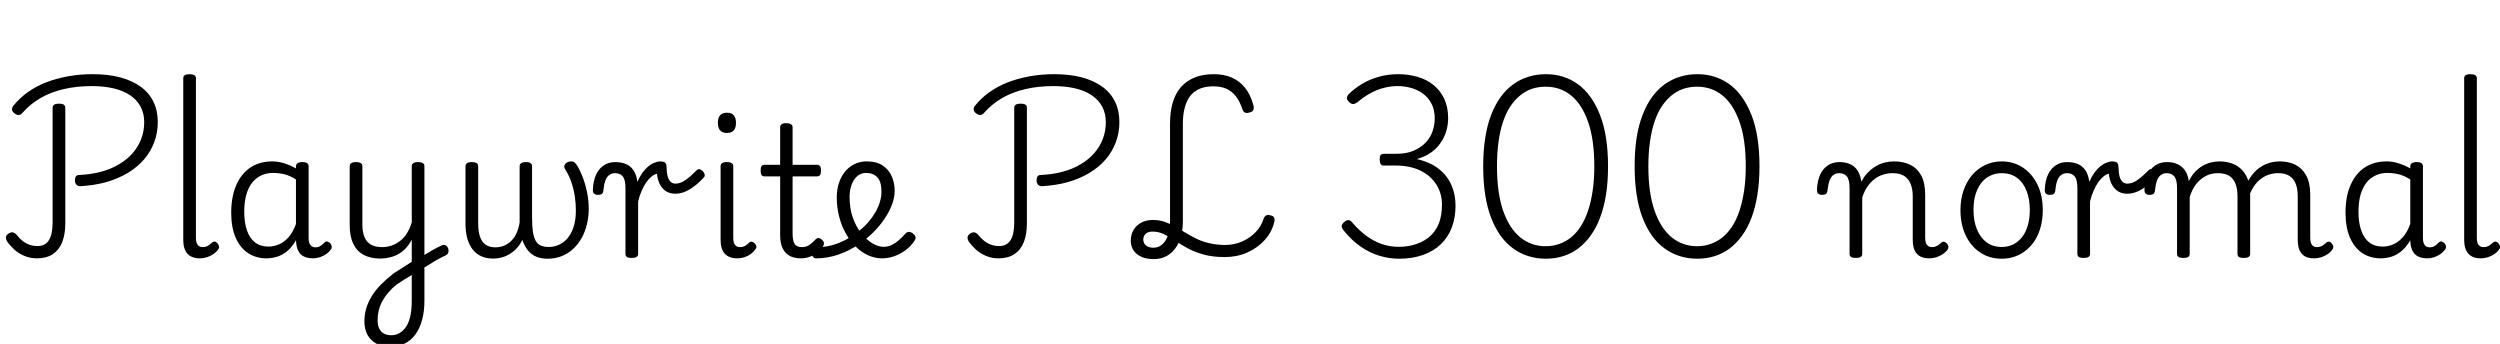 <svg xmlns="http://www.w3.org/2000/svg" xmlns:xlink="http://www.w3.org/1999/xlink" width="331.632" height="45.624"><path fill="black" d="M10.63 24.70L10.63 24.70Q10.30 24.70 10.12 24.48Q9.94 24.26 9.94 23.93L9.94 23.93Q9.94 23.59 10.07 23.40Q10.20 23.21 10.51 23.21L10.51 23.21Q12.10 23.14 13.42 22.78Q14.74 22.42 15.79 21.79Q16.85 21.17 17.59 20.32Q18.34 19.46 18.73 18.43Q19.13 17.40 19.13 16.20L19.13 16.20Q19.13 15.05 18.65 14.15Q18.17 13.25 17.26 12.64Q16.34 12.02 15.06 11.72Q13.78 11.42 12.17 11.42L12.17 11.42Q10.15 11.42 8.45 11.82Q6.74 12.22 5.39 13.00Q4.03 13.78 3 14.95L3 14.95Q2.78 15.22 2.52 15.25Q2.26 15.29 1.97 15.07L1.97 15.07Q1.63 14.83 1.60 14.57Q1.56 14.30 1.78 14.02L1.78 14.02Q2.59 13.01 3.67 12.24Q4.75 11.47 6.08 10.94Q7.42 10.42 8.98 10.13Q10.54 9.84 12.29 9.84L12.29 9.84Q14.38 9.84 15.97 10.27Q17.57 10.70 18.67 11.51Q19.78 12.31 20.35 13.49Q20.93 14.66 20.93 16.20L20.93 16.20Q20.93 17.62 20.45 18.89Q19.97 20.16 19.08 21.18Q18.19 22.20 16.92 22.96Q15.65 23.71 14.08 24.16Q12.50 24.60 10.63 24.70ZM4.90 34.27L4.90 34.27Q3.96 34.27 3.18 33.92Q2.40 33.58 1.85 33.06Q1.30 32.54 0.96 32.06L0.96 32.06Q0.77 31.73 0.79 31.46Q0.82 31.20 1.13 30.98L1.13 30.98Q1.46 30.77 1.72 30.83Q1.97 30.89 2.23 31.18L2.23 31.18Q2.59 31.63 3 31.96Q3.41 32.28 3.90 32.46Q4.39 32.64 4.97 32.64L4.97 32.64Q6 32.64 6.49 31.86Q6.98 31.08 6.98 29.50L6.98 29.50L6.98 14.33Q6.98 14.02 7.20 13.88Q7.42 13.75 7.82 13.75L7.82 13.75Q8.26 13.75 8.46 13.88Q8.66 14.02 8.66 14.30L8.66 14.30L8.66 29.66Q8.66 31.06 8.26 32.10Q7.85 33.14 7.01 33.71Q6.17 34.27 4.90 34.27ZM26.52 34.27L26.52 34.27Q25.42 34.27 24.86 33.65Q24.31 33.02 24.31 31.85L24.31 31.85L24.31 10.37Q24.31 10.10 24.52 9.97Q24.72 9.84 25.13 9.84L25.13 9.84Q25.56 9.84 25.78 9.97Q25.99 10.10 25.99 10.37L25.99 10.37L25.99 31.58Q25.99 32.18 26.22 32.48Q26.45 32.78 26.86 32.78L26.86 32.78Q27.12 32.78 27.34 32.71Q27.55 32.64 27.74 32.50Q27.94 32.35 28.15 32.16L28.15 32.16Q28.32 32.02 28.51 32.05Q28.70 32.09 28.87 32.30L28.87 32.30Q28.99 32.45 29.05 32.65Q29.11 32.86 28.99 33.02L28.99 33.02Q28.73 33.41 28.32 33.70Q27.91 33.98 27.44 34.13Q26.98 34.27 26.52 34.27ZM35.35 34.27L35.35 34.27Q33.98 34.27 32.93 33.59Q31.87 32.90 31.27 31.55Q30.67 30.19 30.67 28.20L30.67 28.20Q30.67 26.98 30.90 25.93Q31.13 24.89 31.58 24.05Q32.04 23.21 32.70 22.62Q33.36 22.03 34.21 21.72Q35.06 21.41 36.12 21.41L36.12 21.41Q36.91 21.41 37.70 21.66Q38.50 21.91 39.26 22.34L39.26 22.34L39.26 22.08Q39.26 21.79 39.48 21.65Q39.70 21.50 40.10 21.50L40.10 21.50Q40.54 21.50 40.74 21.64Q40.94 21.77 40.94 22.06L40.94 22.06L40.94 31.63Q40.94 32.02 41.05 32.28Q41.16 32.54 41.36 32.68Q41.57 32.81 41.83 32.81L41.83 32.81Q42.10 32.81 42.29 32.74Q42.48 32.66 42.67 32.51Q42.86 32.35 43.08 32.14L43.08 32.14Q43.25 31.99 43.43 32.04Q43.61 32.09 43.80 32.26L43.80 32.26Q43.97 32.45 44.00 32.66Q44.04 32.88 43.92 33.05L43.92 33.05Q43.66 33.43 43.26 33.71Q42.86 33.98 42.41 34.13Q41.95 34.27 41.50 34.27L41.50 34.27Q40.99 34.27 40.60 34.14Q40.20 34.01 39.92 33.76Q39.65 33.50 39.49 33.12Q39.34 32.74 39.29 32.26L39.29 32.26Q39.29 32.18 39.28 32.08Q39.26 31.97 39.26 31.87L39.26 31.87Q38.71 32.83 38.04 33.36Q37.37 33.89 36.67 34.08Q35.98 34.27 35.35 34.27ZM32.40 28.10L32.40 28.10Q32.40 29.50 32.75 30.54Q33.10 31.58 33.82 32.15Q34.54 32.71 35.59 32.71L35.59 32.71Q36.31 32.71 37.00 32.42Q37.68 32.14 38.27 31.48Q38.86 30.82 39.26 29.71L39.26 29.71L39.26 23.81Q38.47 23.30 37.74 23.12Q37.01 22.94 36.22 22.94L36.22 22.94Q35.52 22.94 34.93 23.16Q34.34 23.38 33.88 23.78Q33.41 24.19 33.07 24.82Q32.74 25.44 32.57 26.26Q32.40 27.07 32.40 28.10ZM55.80 35.78L55.70 34.18Q56.09 33.96 56.47 33.72Q56.86 33.48 57.23 33.26Q57.60 33.05 57.95 32.87Q58.30 32.69 58.63 32.54L58.63 32.54Q58.92 32.42 59.14 32.56Q59.35 32.69 59.45 32.95Q59.54 33.22 59.47 33.48Q59.40 33.74 59.09 33.89L59.09 33.89Q58.73 34.06 58.32 34.27Q57.91 34.49 57.49 34.75Q57.07 35.02 56.64 35.27Q56.21 35.52 55.80 35.78L55.80 35.78ZM51.79 45.98L51.79 45.98Q50.71 45.98 49.94 45.59Q49.18 45.19 48.76 44.44Q48.34 43.68 48.34 42.62L48.34 42.62Q48.34 41.74 48.58 40.92Q48.82 40.10 49.30 39.31Q49.78 38.52 50.52 37.76Q51.26 37.01 52.22 36.26L52.22 36.26Q52.82 35.88 53.42 35.50Q54.02 35.11 54.62 34.73L54.62 34.73L54.62 31.78Q54.29 32.45 53.83 32.93Q53.38 33.41 52.84 33.71Q52.30 34.01 51.68 34.15Q51.07 34.30 50.45 34.30L50.45 34.30Q49.18 34.30 48.26 33.82Q47.35 33.34 46.87 32.35Q46.39 31.37 46.39 29.88L46.39 29.88L46.39 22.06Q46.39 21.77 46.60 21.64Q46.80 21.50 47.21 21.50L47.21 21.50Q47.64 21.50 47.86 21.64Q48.07 21.77 48.07 22.06L48.07 22.06L48.07 29.81Q48.07 30.77 48.35 31.44Q48.62 32.11 49.21 32.45Q49.80 32.78 50.66 32.78L50.66 32.78Q51.36 32.78 51.97 32.57Q52.58 32.35 53.10 31.94Q53.62 31.54 54.00 30.91Q54.38 30.29 54.62 29.50L54.62 29.50L54.62 22.03Q54.62 21.77 54.83 21.64Q55.03 21.50 55.46 21.50L55.46 21.50Q55.87 21.50 56.09 21.64Q56.30 21.77 56.30 22.03L56.30 22.03L56.30 39.89Q56.30 41.33 55.98 42.48Q55.66 43.63 55.07 44.41Q54.48 45.19 53.65 45.59Q52.82 45.98 51.79 45.98ZM51.91 44.47L51.91 44.47Q52.51 44.47 53.02 44.17Q53.52 43.87 53.89 43.31Q54.26 42.74 54.44 41.89Q54.62 41.04 54.62 39.91L54.62 39.91L54.62 36.48Q54.12 36.79 53.60 37.10Q53.09 37.42 52.56 37.78L52.56 37.78Q51.98 38.26 51.52 38.80Q51.05 39.34 50.72 39.94Q50.40 40.54 50.24 41.18Q50.09 41.83 50.09 42.50L50.09 42.50Q50.09 43.10 50.29 43.55Q50.50 43.99 50.89 44.23Q51.29 44.47 51.91 44.47ZM65.40 34.30L65.40 34.30Q64.54 34.30 63.86 34.00Q63.19 33.70 62.72 33.12Q62.26 32.54 62.00 31.68Q61.75 30.82 61.75 29.66L61.75 29.66L61.75 22.03Q61.75 21.77 61.96 21.64Q62.16 21.50 62.59 21.50L62.59 21.50Q63.00 21.50 63.22 21.64Q63.43 21.77 63.43 22.03L63.43 22.03L63.43 29.62Q63.43 30.65 63.66 31.36Q63.89 32.06 64.39 32.44Q64.90 32.81 65.71 32.81L65.71 32.81Q66.36 32.81 66.89 32.58Q67.42 32.35 67.84 31.93Q68.26 31.51 68.53 30.90Q68.81 30.29 68.93 29.50L68.93 29.50L68.93 22.03Q68.93 21.79 69.13 21.65Q69.34 21.50 69.74 21.50L69.74 21.50Q70.20 21.50 70.39 21.65Q70.58 21.79 70.58 22.03L70.58 22.03L70.58 28.90Q70.58 29.98 70.69 30.72Q70.80 31.46 71.05 31.92Q71.30 32.38 71.74 32.57Q72.17 32.76 72.79 32.76L72.79 32.76Q73.34 32.76 73.87 32.58Q74.40 32.40 74.86 32.03Q75.31 31.66 75.66 31.07Q76.01 30.48 76.20 29.70Q76.39 28.92 76.39 27.91L76.39 27.91Q76.39 27.02 76.26 26.11Q76.13 25.20 75.83 24.28Q75.53 23.35 75 22.51L75 22.51Q74.78 22.18 74.88 21.92Q74.98 21.67 75.23 21.54Q75.48 21.41 75.77 21.41L75.77 21.41Q76.06 21.41 76.20 21.53Q76.34 21.65 76.54 21.94L76.54 21.94Q76.90 22.49 77.26 23.40Q77.62 24.31 77.86 25.43Q78.10 26.54 78.10 27.70L78.10 27.70Q78.10 28.70 77.87 29.69Q77.64 30.67 77.20 31.50Q76.75 32.33 76.09 32.96Q75.43 33.60 74.56 33.96Q73.68 34.32 72.60 34.32L72.60 34.32Q71.81 34.32 71.16 34.06Q70.51 33.79 70.04 33.23Q69.58 32.66 69.29 31.82L69.29 31.82Q68.93 32.59 68.34 33.14Q67.75 33.70 67.01 34.00Q66.26 34.30 65.40 34.30ZM83.78 34.22L83.78 34.22Q83.38 34.22 83.17 34.09Q82.97 33.96 82.97 33.70L82.97 33.70L82.97 24.96Q82.97 23.83 82.61 23.40Q82.25 22.97 81.60 22.97L81.60 22.97Q81.14 22.97 80.81 23.22Q80.47 23.47 80.29 23.99Q80.11 24.50 80.04 25.27L80.04 25.27Q80.02 25.56 79.86 25.70Q79.70 25.85 79.32 25.85L79.32 25.85Q79.01 25.85 78.82 25.70Q78.62 25.56 78.65 25.10L78.65 25.10Q78.70 23.98 79.07 23.17Q79.44 22.37 80.09 21.94Q80.74 21.50 81.62 21.50L81.62 21.50Q82.22 21.50 82.72 21.65Q83.21 21.79 83.58 22.09Q83.95 22.39 84.19 22.86Q84.43 23.33 84.53 23.98L84.53 23.98L84.55 24.12Q84.84 23.45 85.21 22.93Q85.58 22.42 85.99 22.08Q86.40 21.74 86.82 21.58Q87.24 21.41 87.62 21.41L87.62 21.41Q87.98 21.41 88.20 21.55Q88.42 21.70 88.42 22.18L88.42 22.18Q88.44 22.97 88.58 23.45Q88.73 23.93 88.99 24.14Q89.26 24.36 89.59 24.36L89.59 24.36Q90.29 24.36 91.01 23.83Q91.73 23.30 92.42 22.58L92.42 22.58Q92.62 22.39 92.83 22.45Q93.05 22.51 93.23 22.70Q93.41 22.90 93.47 23.12Q93.53 23.35 93.38 23.52L93.38 23.52Q92.54 24.46 91.56 25.08Q90.58 25.70 89.59 25.70L89.59 25.70Q88.97 25.70 88.45 25.43Q87.94 25.15 87.59 24.55Q87.24 23.95 87.14 23.04L87.14 23.04Q86.76 23.14 86.40 23.44Q86.04 23.74 85.72 24.20Q85.39 24.67 85.12 25.31Q84.84 25.94 84.65 26.71L84.65 26.71L84.65 33.70Q84.65 33.96 84.43 34.09Q84.22 34.22 83.78 34.22ZM97.80 34.27L97.80 34.27Q96.70 34.27 96.14 33.65Q95.59 33.02 95.59 31.85L95.59 31.85L95.59 22.03Q95.59 21.77 95.80 21.64Q96.00 21.50 96.41 21.50L96.41 21.50Q96.84 21.50 97.06 21.64Q97.27 21.77 97.27 22.03L97.27 22.03L97.27 31.58Q97.27 32.18 97.50 32.48Q97.73 32.78 98.16 32.78L98.16 32.78Q98.42 32.78 98.63 32.71Q98.83 32.64 99.02 32.50Q99.22 32.35 99.43 32.14L99.43 32.14Q99.58 32.02 99.79 32.08Q100.01 32.14 100.13 32.30L100.13 32.30Q100.30 32.47 100.33 32.68Q100.37 32.88 100.22 33.05L100.22 33.05Q99.96 33.43 99.58 33.71Q99.19 33.98 98.72 34.13Q98.26 34.27 97.80 34.27ZM96.43 17.64L96.43 17.64Q95.83 17.64 95.53 17.30Q95.23 16.97 95.23 16.30L95.23 16.30Q95.23 15.62 95.53 15.29Q95.83 14.95 96.43 14.95L96.43 14.95Q97.03 14.95 97.33 15.29Q97.63 15.62 97.63 16.30L97.63 16.30Q97.63 16.97 97.33 17.30Q97.03 17.64 96.43 17.64ZM106.22 34.27L106.22 34.27Q105.31 34.27 104.70 33.91Q104.09 33.55 103.79 32.88Q103.49 32.21 103.49 31.25L103.49 31.25L103.49 23.40L101.45 23.40Q101.14 23.40 101.02 23.22Q100.90 23.04 100.90 22.63L100.90 22.63Q100.90 22.20 101.02 22.03Q101.14 21.86 101.45 21.86L101.45 21.86L103.49 21.86L103.49 16.87Q103.49 16.61 103.68 16.48Q103.87 16.34 104.28 16.34L104.28 16.34Q104.71 16.34 104.93 16.48Q105.14 16.61 105.14 16.87L105.14 16.87L105.14 21.86L108.36 21.86Q108.65 21.86 108.78 22.03Q108.91 22.20 108.91 22.63L108.91 22.63Q108.91 23.04 108.78 23.22Q108.65 23.40 108.36 23.40L108.36 23.40L105.14 23.40L105.14 30.98Q105.14 31.90 105.40 32.34Q105.65 32.78 106.37 32.78L106.37 32.78Q106.94 32.78 107.36 32.50Q107.78 32.21 108.19 31.75L108.19 31.75Q108.43 31.54 108.65 31.58Q108.86 31.63 109.06 31.82L109.06 31.82Q109.27 32.02 109.30 32.23Q109.32 32.45 109.20 32.64L109.20 32.64Q108.84 33.19 108.36 33.55Q107.88 33.91 107.34 34.09Q106.80 34.27 106.22 34.27ZM117.00 34.27L117.00 34.27Q116.04 34.27 115.15 33.86Q114.26 33.46 113.51 32.71Q112.75 31.97 112.19 30.95Q111.62 29.93 111.31 28.72Q111.00 27.50 111.00 26.16L111.00 26.16Q111.00 25.34 111.19 24.61Q111.38 23.88 111.73 23.29Q112.08 22.70 112.57 22.28Q113.06 21.86 113.66 21.64Q114.26 21.41 114.96 21.41L114.96 21.41Q116.28 21.41 117.10 21.96Q117.91 22.51 118.30 23.40Q118.68 24.29 118.68 25.32L118.68 25.32Q118.68 26.14 118.38 26.99Q118.08 27.84 117.56 28.67Q117.05 29.50 116.38 30.26L116.38 30.26Q115.34 31.42 114.04 32.33Q112.73 33.24 111.25 33.76Q109.78 34.27 108.26 34.27L108.26 34.27Q107.98 34.27 107.83 34.04Q107.69 33.82 107.71 33.53Q107.74 33.24 107.94 33.01Q108.14 32.78 108.58 32.78L108.58 32.78Q109.75 32.78 110.98 32.34Q112.20 31.90 113.30 31.13Q114.41 30.36 115.20 29.45L115.20 29.45Q115.75 28.80 116.14 28.13Q116.52 27.46 116.72 26.78Q116.93 26.11 116.93 25.46L116.93 25.46Q116.93 24.12 116.39 23.53Q115.85 22.94 114.89 22.94L114.89 22.94Q114.41 22.94 114.01 23.16Q113.62 23.38 113.33 23.80Q113.04 24.22 112.87 24.80Q112.70 25.39 112.70 26.14L112.70 26.14Q112.70 27.62 113.12 28.84Q113.54 30.05 114.23 30.91Q114.91 31.78 115.70 32.26Q116.50 32.74 117.19 32.74L117.19 32.74Q117.79 32.74 118.28 32.50Q118.78 32.26 119.22 31.87Q119.66 31.49 120.07 31.03L120.07 31.03Q120.34 30.74 120.59 30.76Q120.84 30.77 121.10 30.96L121.10 30.96Q121.37 31.18 121.44 31.42Q121.51 31.66 121.32 31.92L121.32 31.92Q120.84 32.66 120.12 33.19Q119.40 33.72 118.60 34.00Q117.79 34.27 117.00 34.27ZM138.19 24.70L138.19 24.70Q137.86 24.70 137.68 24.48Q137.50 24.26 137.50 23.93L137.50 23.93Q137.50 23.59 137.63 23.40Q137.76 23.21 138.07 23.21L138.07 23.21Q139.66 23.14 140.98 22.78Q142.30 22.42 143.35 21.79Q144.41 21.17 145.15 20.32Q145.90 19.46 146.29 18.43Q146.69 17.40 146.69 16.20L146.69 16.20Q146.69 15.05 146.21 14.15Q145.73 13.25 144.82 12.64Q143.90 12.02 142.62 11.72Q141.34 11.42 139.73 11.42L139.73 11.42Q137.71 11.42 136.01 11.82Q134.30 12.22 132.95 13.00Q131.59 13.78 130.56 14.95L130.56 14.95Q130.34 15.22 130.08 15.25Q129.82 15.29 129.53 15.07L129.53 15.07Q129.19 14.83 129.16 14.57Q129.12 14.30 129.34 14.02L129.34 14.02Q130.15 13.01 131.23 12.24Q132.31 11.47 133.64 10.94Q134.98 10.42 136.54 10.13Q138.10 9.84 139.85 9.84L139.85 9.84Q141.94 9.84 143.53 10.27Q145.13 10.70 146.23 11.51Q147.34 12.31 147.91 13.49Q148.49 14.66 148.49 16.20L148.49 16.20Q148.49 17.62 148.01 18.89Q147.53 20.16 146.64 21.18Q145.75 22.20 144.48 22.96Q143.21 23.71 141.64 24.16Q140.06 24.60 138.19 24.70ZM132.46 34.27L132.46 34.27Q131.52 34.27 130.74 33.92Q129.96 33.58 129.41 33.06Q128.86 32.54 128.52 32.06L128.52 32.06Q128.33 31.73 128.35 31.46Q128.38 31.20 128.69 30.98L128.69 30.98Q129.02 30.77 129.28 30.83Q129.53 30.89 129.79 31.18L129.79 31.18Q130.15 31.63 130.56 31.96Q130.97 32.28 131.46 32.46Q131.95 32.64 132.53 32.64L132.53 32.64Q133.56 32.64 134.05 31.86Q134.54 31.08 134.54 29.50L134.54 29.50L134.54 14.33Q134.54 14.02 134.76 13.88Q134.98 13.75 135.38 13.75L135.38 13.75Q135.82 13.75 136.02 13.88Q136.22 14.02 136.22 14.30L136.22 14.30L136.22 29.66Q136.22 31.06 135.82 32.10Q135.41 33.14 134.57 33.71Q133.73 34.27 132.46 34.27ZM153 34.37L153 34.37Q152.11 34.37 151.44 34.08Q150.77 33.79 150.38 33.24Q150 32.69 150 31.92L150 31.92Q150 31.13 150.37 30.50Q150.74 29.88 151.40 29.53Q152.06 29.18 152.93 29.18L152.93 29.18Q153.77 29.18 154.48 29.42Q155.18 29.66 155.84 30.04Q156.50 30.41 157.19 30.83Q157.87 31.25 158.64 31.63Q159.41 32.02 160.33 32.24Q161.26 32.47 162.41 32.50L162.41 32.50Q163.75 32.50 164.81 32.02Q165.86 31.54 166.60 30.76Q167.33 29.98 167.62 29.02L167.62 29.02Q167.74 28.68 167.98 28.57Q168.22 28.46 168.58 28.58L168.58 28.58Q168.91 28.66 169.02 28.87Q169.13 29.09 169.03 29.47L169.03 29.47Q168.70 30.82 167.75 31.86Q166.80 32.90 165.44 33.50Q164.09 34.10 162.48 34.10L162.48 34.10Q160.85 34.10 159.64 33.76Q158.42 33.41 157.52 32.92Q156.62 32.42 155.87 31.92Q155.11 31.42 154.40 31.07Q153.70 30.72 152.88 30.72L152.88 30.72Q152.28 30.72 151.97 31.02Q151.66 31.32 151.66 31.78L151.66 31.78Q151.66 32.28 152.04 32.57Q152.42 32.86 152.98 32.86L152.98 32.86Q154.01 32.86 154.61 31.90Q155.21 30.94 155.21 29.38L155.21 29.38L155.21 16.37Q155.21 14.78 155.58 13.56Q155.95 12.34 156.68 11.52Q157.42 10.70 158.50 10.27Q159.58 9.84 160.99 9.84L160.99 9.84Q162.34 9.84 163.38 10.28Q164.42 10.73 165.14 11.62Q165.86 12.50 166.25 13.90L166.25 13.90Q166.37 14.33 166.27 14.57Q166.18 14.81 165.82 14.90L165.82 14.90Q165.38 15.05 165.14 14.93Q164.90 14.81 164.78 14.40L164.78 14.40Q164.45 13.44 163.94 12.78Q163.44 12.12 162.70 11.78Q161.95 11.45 160.97 11.45L160.97 11.45Q159.96 11.45 159.20 11.75Q158.45 12.05 157.94 12.66Q157.44 13.27 157.18 14.21Q156.91 15.14 156.91 16.42L156.91 16.42L156.91 29.38Q156.91 30.91 156.43 32.03Q155.95 33.14 155.09 33.76Q154.22 34.37 153 34.37ZM185.57 34.32L185.57 34.32Q184.25 34.32 182.96 33.92Q181.68 33.53 180.48 32.70Q179.28 31.87 178.25 30.58L178.25 30.58Q178.03 30.34 177.98 30.06Q177.94 29.78 178.30 29.47L178.30 29.47Q178.58 29.21 178.85 29.20Q179.11 29.18 179.38 29.52L179.38 29.52Q180.29 30.58 181.27 31.30Q182.26 32.02 183.32 32.38Q184.39 32.74 185.54 32.74L185.54 32.74Q186.84 32.74 187.92 32.36Q189 31.99 189.76 31.28Q190.51 30.58 190.90 29.56Q191.28 28.54 191.28 27.17L191.28 27.17Q191.28 25.63 190.52 24.46Q189.77 23.28 188.40 22.62Q187.03 21.96 185.16 21.96L185.16 21.96L183.55 21.96Q183.26 21.96 183.14 21.74Q183.02 21.53 183.02 21.12L183.02 21.12Q183.02 20.69 183.17 20.54Q183.31 20.40 183.55 20.40L183.55 20.40L185.26 20.40Q186.58 20.40 187.52 19.99Q188.47 19.58 189.11 18.92Q189.74 18.26 190.03 17.42Q190.32 16.58 190.32 15.70L190.32 15.70Q190.32 14.59 189.91 13.79Q189.50 12.98 188.81 12.46Q188.11 11.93 187.24 11.68Q186.36 11.42 185.45 11.42L185.45 11.42Q184.39 11.42 183.48 11.68Q182.57 11.93 181.73 12.40Q180.89 12.86 180.10 13.54L180.10 13.54Q179.78 13.78 179.52 13.80Q179.26 13.82 178.97 13.54L178.97 13.54Q178.63 13.22 178.68 12.95Q178.73 12.67 178.92 12.48L178.92 12.48Q179.62 11.78 180.61 11.17Q181.61 10.56 182.84 10.20Q184.08 9.84 185.45 9.84L185.45 9.84Q186.82 9.84 188.03 10.19Q189.24 10.54 190.15 11.27Q191.06 12.00 191.58 13.10Q192.10 14.21 192.10 15.67L192.10 15.67Q192.10 16.54 191.86 17.36Q191.62 18.19 191.12 18.92Q190.63 19.66 189.85 20.22Q189.07 20.78 187.94 21.10L187.94 21.10Q189.70 21.50 190.84 22.39Q191.98 23.28 192.53 24.54Q193.08 25.80 193.08 27.26L193.08 27.26Q193.08 28.87 192.59 30.17Q192.10 31.46 191.14 32.39Q190.18 33.31 188.77 33.82Q187.37 34.32 185.57 34.32ZM205.08 34.32L205.08 34.32Q202.63 34.32 200.75 32.98Q198.86 31.63 197.81 28.91Q196.75 26.18 196.75 22.06L196.75 22.06Q196.75 19.99 197.02 18.29Q197.28 16.58 197.81 15.23Q198.34 13.87 199.07 12.86Q199.80 11.86 200.74 11.18Q201.67 10.51 202.76 10.18Q203.86 9.84 205.08 9.84L205.08 9.84Q207.48 9.84 209.33 11.18Q211.18 12.53 212.24 15.24Q213.31 17.95 213.31 22.06L213.31 22.06Q213.31 24.14 213.04 25.85Q212.76 27.55 212.24 28.91Q211.73 30.26 210.98 31.28Q210.24 32.30 209.33 32.98Q208.42 33.65 207.35 33.98Q206.28 34.32 205.08 34.32ZM205.03 32.66L205.03 32.66Q205.99 32.66 206.84 32.36Q207.70 32.06 208.42 31.48Q209.14 30.89 209.70 30.01Q210.26 29.14 210.66 27.95Q211.06 26.76 211.27 25.30Q211.49 23.83 211.49 22.06L211.49 22.06Q211.49 18.53 210.67 16.19Q209.86 13.85 208.42 12.67Q206.98 11.50 205.03 11.50L205.03 11.50Q204.07 11.50 203.22 11.78Q202.37 12.07 201.65 12.66Q200.93 13.25 200.35 14.11Q199.78 14.98 199.38 16.16Q198.98 17.35 198.78 18.83Q198.58 20.30 198.58 22.06L198.58 22.06Q198.58 25.58 199.39 27.94Q200.21 30.29 201.66 31.48Q203.11 32.66 205.03 32.66ZM225.17 34.32L225.17 34.32Q222.72 34.32 220.84 32.98Q218.95 31.63 217.90 28.91Q216.84 26.18 216.84 22.06L216.84 22.06Q216.84 19.99 217.10 18.29Q217.37 16.58 217.90 15.23Q218.42 13.87 219.16 12.86Q219.89 11.86 220.82 11.18Q221.76 10.51 222.85 10.18Q223.94 9.84 225.17 9.84L225.17 9.84Q227.57 9.84 229.42 11.18Q231.26 12.53 232.33 15.24Q233.40 17.95 233.40 22.06L233.40 22.06Q233.40 24.14 233.12 25.85Q232.85 27.55 232.33 28.91Q231.82 30.26 231.07 31.28Q230.33 32.30 229.42 32.98Q228.50 33.65 227.44 33.98Q226.37 34.32 225.17 34.32ZM225.12 32.66L225.12 32.66Q226.08 32.66 226.93 32.36Q227.78 32.06 228.50 31.48Q229.22 30.89 229.79 30.01Q230.35 29.14 230.75 27.95Q231.14 26.76 231.36 25.30Q231.58 23.83 231.58 22.06L231.58 22.06Q231.58 18.53 230.76 16.19Q229.94 13.85 228.50 12.67Q227.06 11.50 225.12 11.50L225.12 11.50Q224.16 11.50 223.31 11.78Q222.46 12.07 221.74 12.66Q221.02 13.25 220.44 14.11Q219.86 14.98 219.47 16.16Q219.07 17.35 218.87 18.83Q218.66 20.30 218.66 22.06L218.66 22.06Q218.66 25.58 219.48 27.94Q220.30 30.29 221.75 31.48Q223.20 32.66 225.12 32.66ZM246.17 34.22L246.17 34.22Q245.76 34.22 245.56 34.09Q245.35 33.96 245.35 33.70L245.35 33.70L245.35 24.96Q245.35 23.83 244.99 23.40Q244.63 22.97 243.98 22.97L243.98 22.97Q243.53 22.97 243.19 23.22Q242.86 23.47 242.68 23.99Q242.50 24.50 242.42 25.27L242.42 25.27Q242.40 25.56 242.24 25.70Q242.09 25.85 241.70 25.85L241.70 25.85Q241.39 25.85 241.20 25.70Q241.01 25.56 241.03 25.10L241.03 25.10Q241.08 23.98 241.45 23.17Q241.82 22.37 242.47 21.94Q243.12 21.50 244.01 21.50L244.01 21.50Q244.63 21.50 245.12 21.66Q245.62 21.82 245.98 22.13Q246.34 22.44 246.56 22.90Q246.79 23.35 246.89 23.93L246.89 23.93L246.94 24.10Q247.27 23.40 247.76 22.90Q248.26 22.39 248.82 22.06Q249.38 21.72 250.01 21.56Q250.63 21.41 251.28 21.41L251.28 21.41Q252.48 21.41 253.40 21.86Q254.33 22.32 254.86 23.29Q255.38 24.26 255.38 25.85L255.38 25.85L255.38 31.58Q255.38 31.99 255.49 32.26Q255.60 32.52 255.80 32.65Q256.01 32.78 256.27 32.78L256.27 32.78Q256.51 32.78 256.72 32.71Q256.92 32.64 257.14 32.50Q257.35 32.35 257.54 32.16L257.54 32.16Q257.71 32.02 257.92 32.08Q258.12 32.14 258.26 32.30L258.26 32.30Q258.43 32.50 258.46 32.70Q258.48 32.90 258.36 33.10L258.36 33.10Q258.10 33.46 257.70 33.72Q257.30 33.98 256.85 34.13Q256.39 34.27 255.94 34.27L255.94 34.27Q255.38 34.27 254.96 34.12Q254.54 33.96 254.27 33.65Q253.99 33.34 253.86 32.88Q253.73 32.42 253.73 31.85L253.73 31.85L253.73 26.04Q253.73 25.08 253.45 24.40Q253.18 23.71 252.60 23.34Q252.02 22.97 251.04 22.97L251.04 22.97Q250.46 22.97 249.88 23.14Q249.29 23.30 248.76 23.68Q248.23 24.05 247.78 24.67Q247.32 25.30 247.03 26.21L247.03 26.21L247.03 33.70Q247.03 33.96 246.82 34.09Q246.60 34.22 246.17 34.22ZM265.54 34.32L265.54 34.32Q263.90 34.32 262.67 33.49Q261.43 32.66 260.75 31.21Q260.06 29.76 260.06 27.86L260.06 27.86Q260.06 26.45 260.47 25.26Q260.88 24.07 261.61 23.22Q262.34 22.37 263.34 21.89Q264.34 21.41 265.54 21.41L265.54 21.41Q267.12 21.41 268.36 22.24Q269.59 23.06 270.29 24.52Q270.98 25.97 270.98 27.86L270.98 27.86Q270.98 28.99 270.73 29.99Q270.48 30.98 270.00 31.78Q269.52 32.57 268.85 33.13Q268.18 33.70 267.34 34.01Q266.50 34.32 265.54 34.32ZM265.54 32.76L265.54 32.76Q266.40 32.76 267.08 32.41Q267.77 32.06 268.26 31.42Q268.75 30.77 269.00 29.87Q269.26 28.97 269.26 27.86L269.26 27.86Q269.26 26.38 268.81 25.27Q268.37 24.17 267.54 23.57Q266.71 22.97 265.54 22.97L265.54 22.97Q264.67 22.97 263.98 23.32Q263.28 23.66 262.79 24.31Q262.30 24.96 262.04 25.85Q261.79 26.74 261.79 27.86L261.79 27.86Q261.79 29.33 262.25 30.43Q262.70 31.54 263.53 32.15Q264.36 32.76 265.54 32.76ZM276.38 34.22L276.38 34.22Q275.98 34.22 275.77 34.09Q275.57 33.96 275.57 33.70L275.57 33.70L275.57 24.96Q275.57 23.83 275.21 23.40Q274.85 22.97 274.20 22.97L274.20 22.97Q273.74 22.97 273.41 23.22Q273.07 23.47 272.89 23.99Q272.71 24.50 272.64 25.27L272.64 25.27Q272.62 25.56 272.46 25.70Q272.30 25.85 271.92 25.85L271.92 25.85Q271.61 25.85 271.42 25.70Q271.22 25.56 271.25 25.10L271.25 25.10Q271.30 23.98 271.67 23.17Q272.04 22.37 272.69 21.94Q273.34 21.50 274.22 21.50L274.22 21.50Q274.82 21.50 275.32 21.65Q275.81 21.79 276.18 22.09Q276.55 22.39 276.79 22.86Q277.03 23.33 277.13 23.98L277.13 23.98L277.15 24.12Q277.44 23.45 277.81 22.93Q278.18 22.42 278.59 22.08Q279 21.74 279.42 21.58Q279.84 21.41 280.22 21.41L280.22 21.41Q280.58 21.41 280.80 21.55Q281.02 21.70 281.02 22.18L281.02 22.18Q281.04 22.97 281.18 23.45Q281.33 23.93 281.59 24.14Q281.86 24.36 282.19 24.36L282.19 24.36Q282.89 24.36 283.61 23.83Q284.33 23.30 285.02 22.58L285.02 22.58Q285.22 22.39 285.43 22.45Q285.65 22.51 285.83 22.70Q286.01 22.90 286.07 23.12Q286.13 23.35 285.98 23.52L285.98 23.52Q285.14 24.46 284.16 25.08Q283.18 25.70 282.19 25.70L282.19 25.70Q281.57 25.70 281.05 25.43Q280.54 25.15 280.19 24.55Q279.84 23.95 279.74 23.04L279.74 23.04Q279.36 23.14 279 23.44Q278.64 23.74 278.32 24.20Q277.99 24.67 277.72 25.31Q277.44 25.94 277.25 26.71L277.25 26.71L277.25 33.70Q277.25 33.96 277.03 34.09Q276.82 34.22 276.38 34.22ZM289.61 34.22L289.61 34.22Q289.20 34.22 289.00 34.09Q288.79 33.96 288.79 33.70L288.79 33.70L288.79 24.96Q288.79 23.83 288.43 23.40Q288.07 22.97 287.42 22.97L287.42 22.97Q286.97 22.97 286.63 23.22Q286.30 23.47 286.12 23.99Q285.94 24.50 285.86 25.27L285.86 25.27Q285.84 25.56 285.68 25.70Q285.53 25.85 285.14 25.85L285.14 25.85Q284.83 25.85 284.64 25.70Q284.45 25.56 284.47 25.10L284.47 25.10Q284.52 23.98 284.89 23.17Q285.26 22.37 285.91 21.94Q286.56 21.50 287.45 21.50L287.45 21.50Q288.12 21.50 288.61 21.68Q289.10 21.86 289.46 22.18Q289.82 22.49 290.04 22.94Q290.26 23.40 290.33 23.93L290.33 23.93L290.35 24.02Q290.74 23.26 291.23 22.75Q291.72 22.25 292.27 21.95Q292.82 21.65 293.38 21.53Q293.93 21.41 294.41 21.41L294.41 21.41Q295.58 21.41 296.50 21.86Q297.41 22.32 297.95 23.29Q298.49 24.26 298.49 25.85L298.49 25.85L298.49 33.70Q298.49 33.96 298.27 34.09Q298.06 34.22 297.65 34.22L297.65 34.22Q297.22 34.22 297.01 34.09Q296.81 33.96 296.81 33.70L296.81 33.70L296.81 26.04Q296.81 25.06 296.54 24.37Q296.28 23.69 295.72 23.33Q295.15 22.97 294.19 22.97L294.19 22.97Q293.66 22.97 293.15 23.12Q292.63 23.28 292.12 23.65Q291.60 24.02 291.18 24.62Q290.76 25.22 290.47 26.14L290.47 26.14L290.47 33.70Q290.47 33.96 290.26 34.09Q290.04 34.22 289.61 34.22ZM306.98 34.27L306.98 34.27Q306.43 34.27 306.01 34.12Q305.59 33.96 305.33 33.65Q305.06 33.34 304.93 32.88Q304.80 32.42 304.80 31.85L304.80 31.85L304.80 26.04Q304.80 25.08 304.54 24.40Q304.27 23.71 303.71 23.34Q303.14 22.97 302.21 22.97L302.21 22.97Q301.56 22.97 300.92 23.18Q300.29 23.40 299.71 23.89Q299.14 24.38 298.69 25.21Q298.25 26.04 297.98 27.24L297.98 27.24L297.36 27.24Q297.46 25.82 297.89 24.73Q298.32 23.64 299.00 22.90Q299.69 22.15 300.56 21.78Q301.44 21.41 302.42 21.41L302.42 21.41Q303.60 21.41 304.50 21.86Q305.40 22.32 305.93 23.29Q306.46 24.26 306.46 25.85L306.46 25.85L306.46 31.58Q306.46 31.99 306.56 32.26Q306.67 32.52 306.86 32.65Q307.06 32.78 307.34 32.78L307.34 32.78Q307.61 32.78 307.81 32.71Q308.02 32.64 308.21 32.50Q308.40 32.35 308.62 32.16L308.62 32.16Q308.76 32.04 308.96 32.06Q309.17 32.09 309.34 32.33L309.34 32.33Q309.48 32.47 309.52 32.68Q309.55 32.88 309.43 33.05L309.43 33.05Q309.17 33.43 308.77 33.71Q308.38 33.98 307.91 34.13Q307.44 34.27 306.98 34.27ZM315.82 34.27L315.82 34.27Q314.45 34.27 313.39 33.59Q312.34 32.90 311.74 31.55Q311.14 30.19 311.14 28.20L311.14 28.20Q311.14 26.98 311.36 25.93Q311.59 24.89 312.05 24.05Q312.50 23.21 313.16 22.62Q313.82 22.03 314.68 21.72Q315.53 21.41 316.58 21.41L316.58 21.41Q317.38 21.41 318.17 21.66Q318.96 21.91 319.73 22.34L319.73 22.34L319.73 22.08Q319.73 21.79 319.94 21.65Q320.16 21.50 320.57 21.50L320.57 21.50Q321.00 21.50 321.20 21.64Q321.41 21.77 321.41 22.06L321.41 22.06L321.41 31.63Q321.41 32.02 321.52 32.28Q321.62 32.54 321.83 32.68Q322.03 32.81 322.30 32.81L322.30 32.81Q322.56 32.81 322.75 32.74Q322.94 32.66 323.14 32.51Q323.33 32.35 323.54 32.14L323.54 32.14Q323.71 31.99 323.89 32.04Q324.07 32.09 324.26 32.26L324.26 32.26Q324.43 32.45 324.47 32.66Q324.50 32.88 324.38 33.05L324.38 33.05Q324.12 33.43 323.72 33.71Q323.33 33.98 322.87 34.13Q322.42 34.27 321.96 34.27L321.96 34.27Q321.46 34.27 321.06 34.14Q320.66 34.01 320.39 33.76Q320.11 33.50 319.96 33.12Q319.80 32.74 319.75 32.26L319.75 32.26Q319.75 32.18 319.74 32.08Q319.73 31.97 319.73 31.87L319.73 31.87Q319.18 32.83 318.50 33.36Q317.83 33.89 317.14 34.08Q316.44 34.27 315.82 34.27ZM312.86 28.10L312.86 28.10Q312.86 29.50 313.21 30.54Q313.56 31.58 314.28 32.15Q315.00 32.71 316.06 32.71L316.06 32.71Q316.78 32.71 317.46 32.42Q318.14 32.14 318.73 31.48Q319.32 30.82 319.73 29.71L319.73 29.71L319.73 23.81Q318.94 23.30 318.20 23.12Q317.47 22.94 316.68 22.94L316.68 22.94Q315.98 22.94 315.40 23.16Q314.81 23.38 314.34 23.78Q313.87 24.19 313.54 24.82Q313.20 25.44 313.03 26.26Q312.86 27.07 312.86 28.10ZM329.09 34.27L329.09 34.27Q327.98 34.27 327.43 33.65Q326.88 33.02 326.88 31.85L326.88 31.85L326.88 10.37Q326.88 10.10 327.08 9.97Q327.29 9.84 327.70 9.84L327.70 9.84Q328.13 9.84 328.34 9.97Q328.56 10.10 328.56 10.37L328.56 10.37L328.56 31.58Q328.56 32.18 328.79 32.48Q329.02 32.78 329.42 32.78L329.42 32.78Q329.69 32.78 329.90 32.71Q330.12 32.64 330.31 32.50Q330.50 32.35 330.72 32.16L330.72 32.16Q330.89 32.02 331.08 32.05Q331.27 32.09 331.44 32.30L331.44 32.30Q331.56 32.45 331.62 32.65Q331.68 32.86 331.56 33.02L331.56 33.02Q331.30 33.41 330.89 33.70Q330.48 33.98 330.01 34.13Q329.54 34.27 329.09 34.27Z"/></svg>